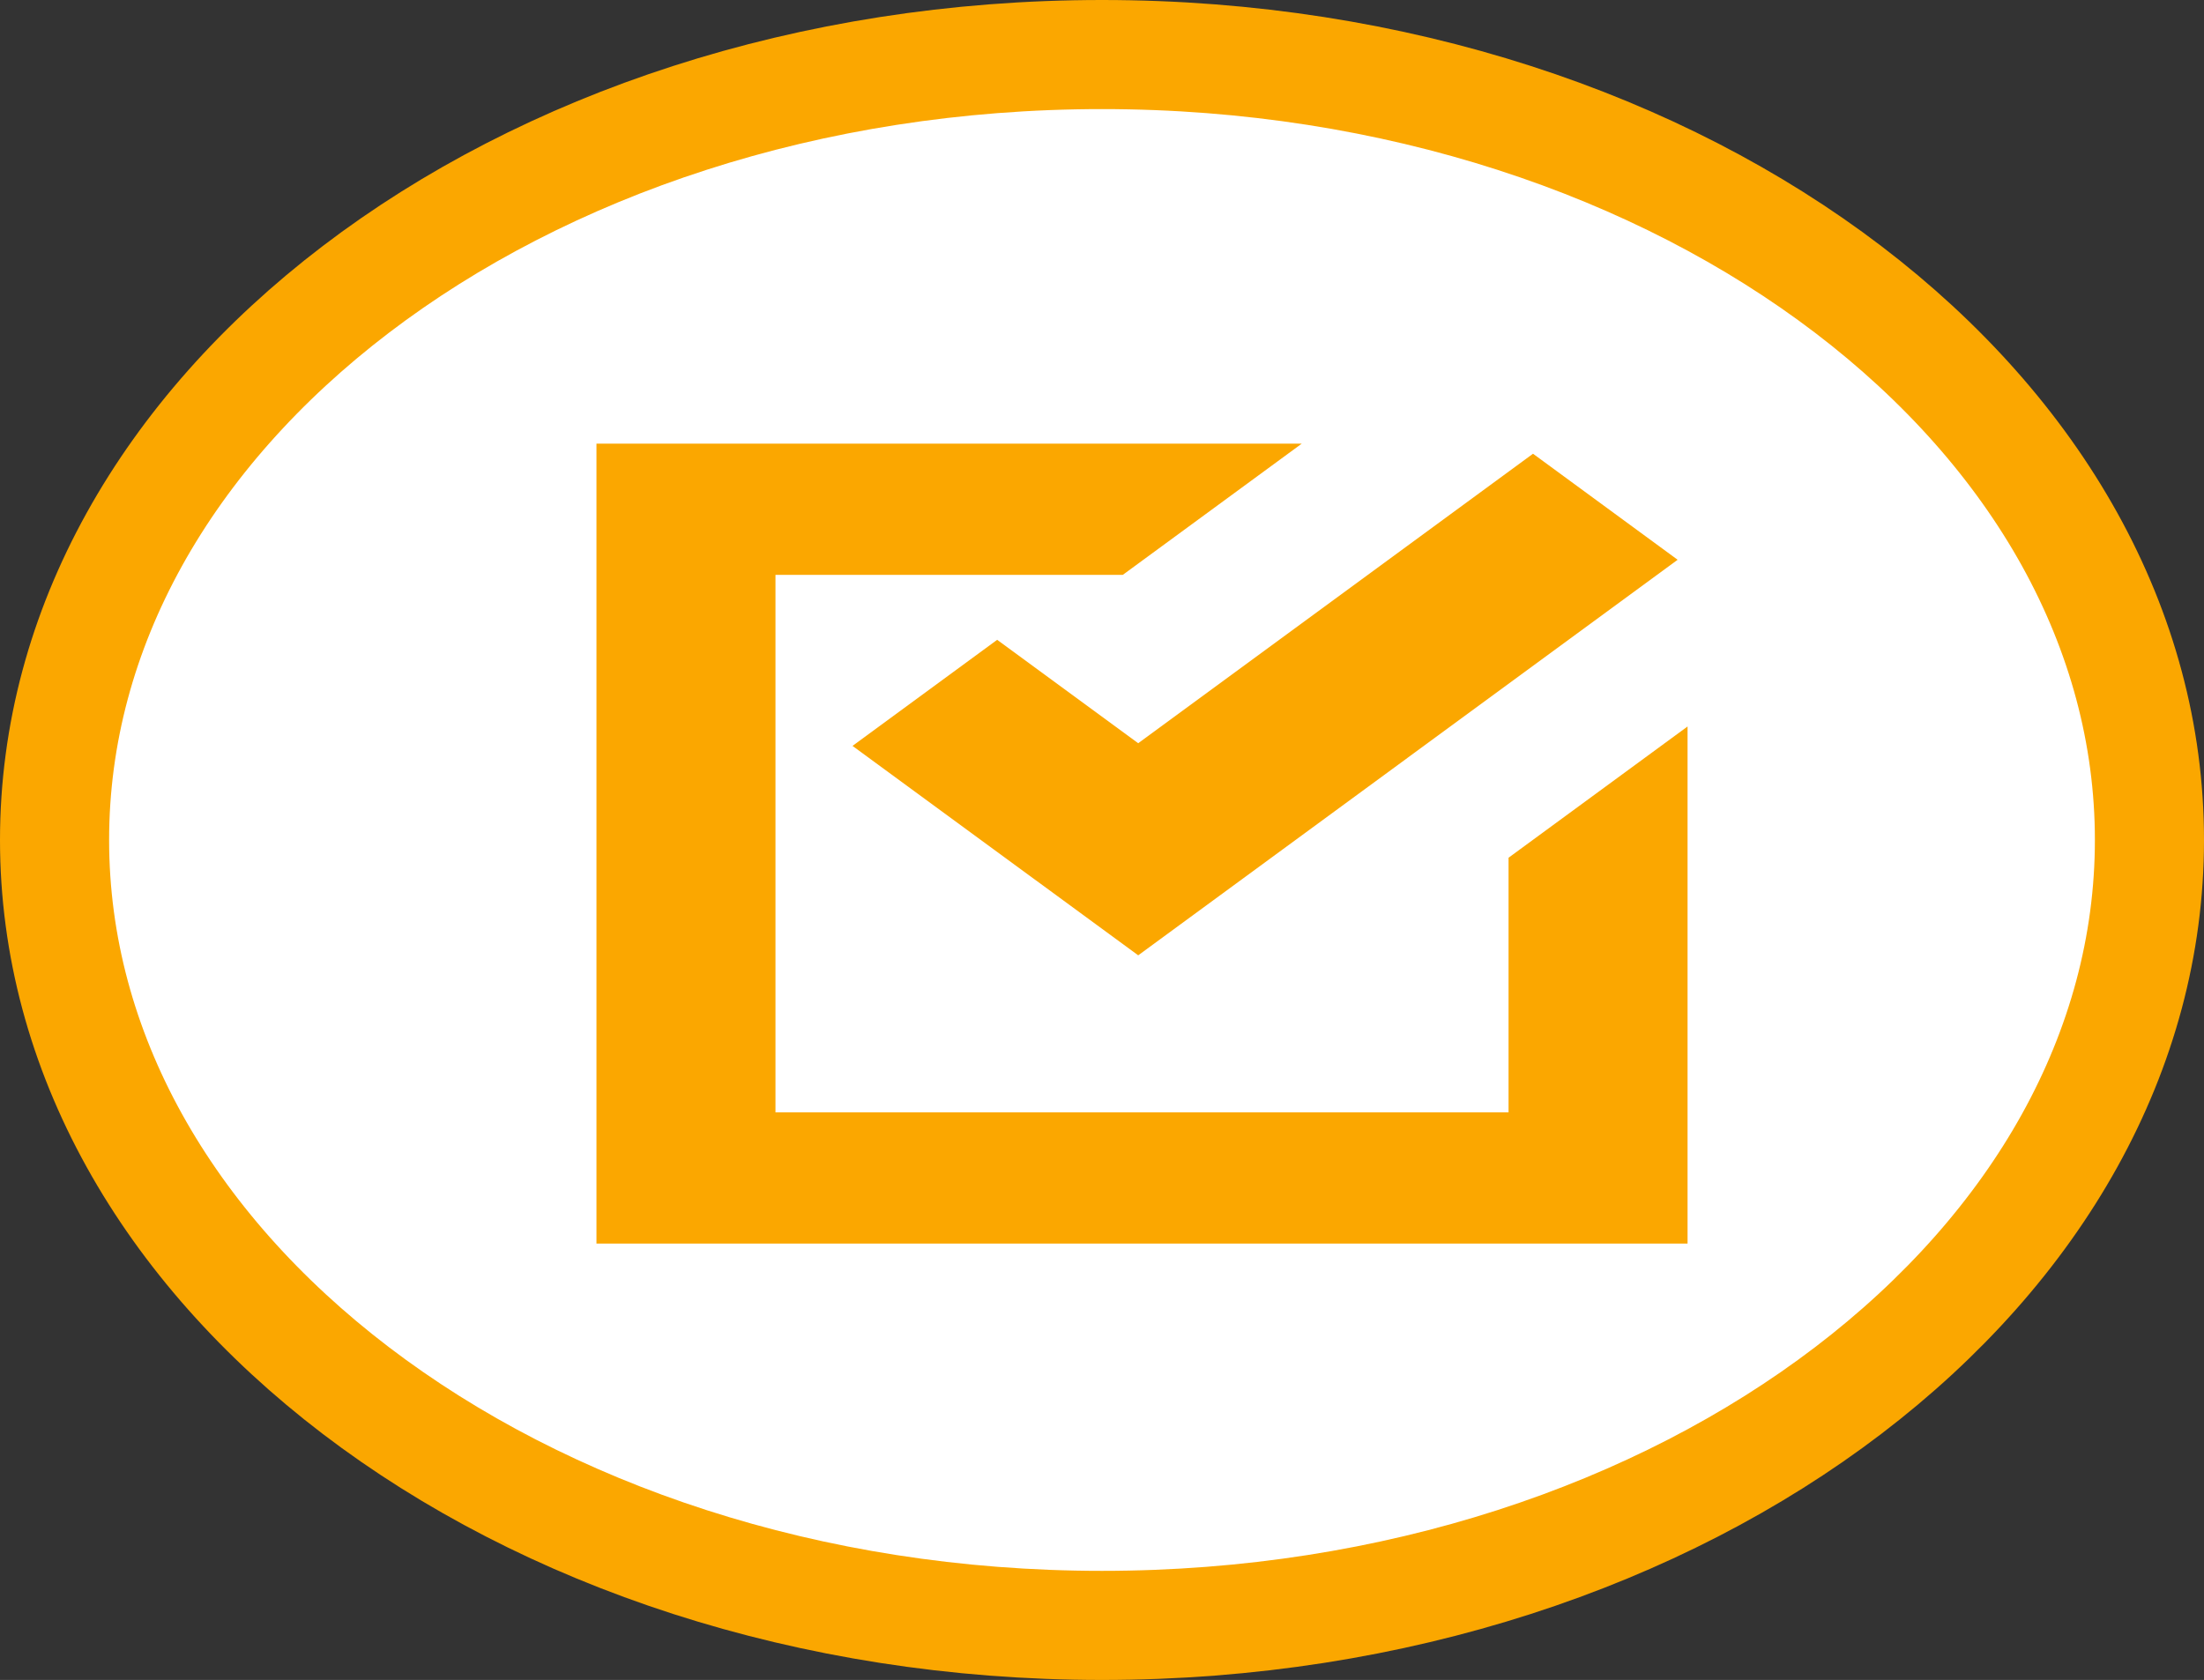 <svg width="303" height="231" viewBox="0 0 303 231" fill="none" xmlns="http://www.w3.org/2000/svg">
<rect x="0" y="0" width="303" height="231" fill="#333333" stroke="none"/>
<path d="M295.5 115.5C295.5 144.557 280.07 171.392 254.08 191.206C228.083 211.025 191.841 223.5 151.5 223.5C111.159 223.5 74.917 211.025 48.92 191.206C22.93 171.392 7.5 144.557 7.5 115.5C7.5 86.443 22.93 59.608 48.92 39.794C74.917 19.974 111.159 7.5 151.5 7.5C191.841 7.5 228.083 19.974 254.08 39.794C280.07 59.608 295.5 86.443 295.5 115.5Z" fill="white" stroke="#FBA700" stroke-width="15"/>
<g clip-path="url(#clip0_2311_144)">
<path d="M82 61V171H232V99.893L207.391 117.94V152.953H106.609V79.047H154.354L178.964 61H82ZM210.751 62.39L156.479 102.196L137.088 87.976L117.202 102.565L156.478 131.361L176.363 116.778L230.635 76.972L210.75 62.389L210.751 62.39Z" fill="#FBA700"/>
</g>
<defs>
<clipPath id="clip0_2311_144">
<rect width="150" height="110" fill="white" transform="translate(82 61)"/>
</clipPath>
</defs>
</svg>
